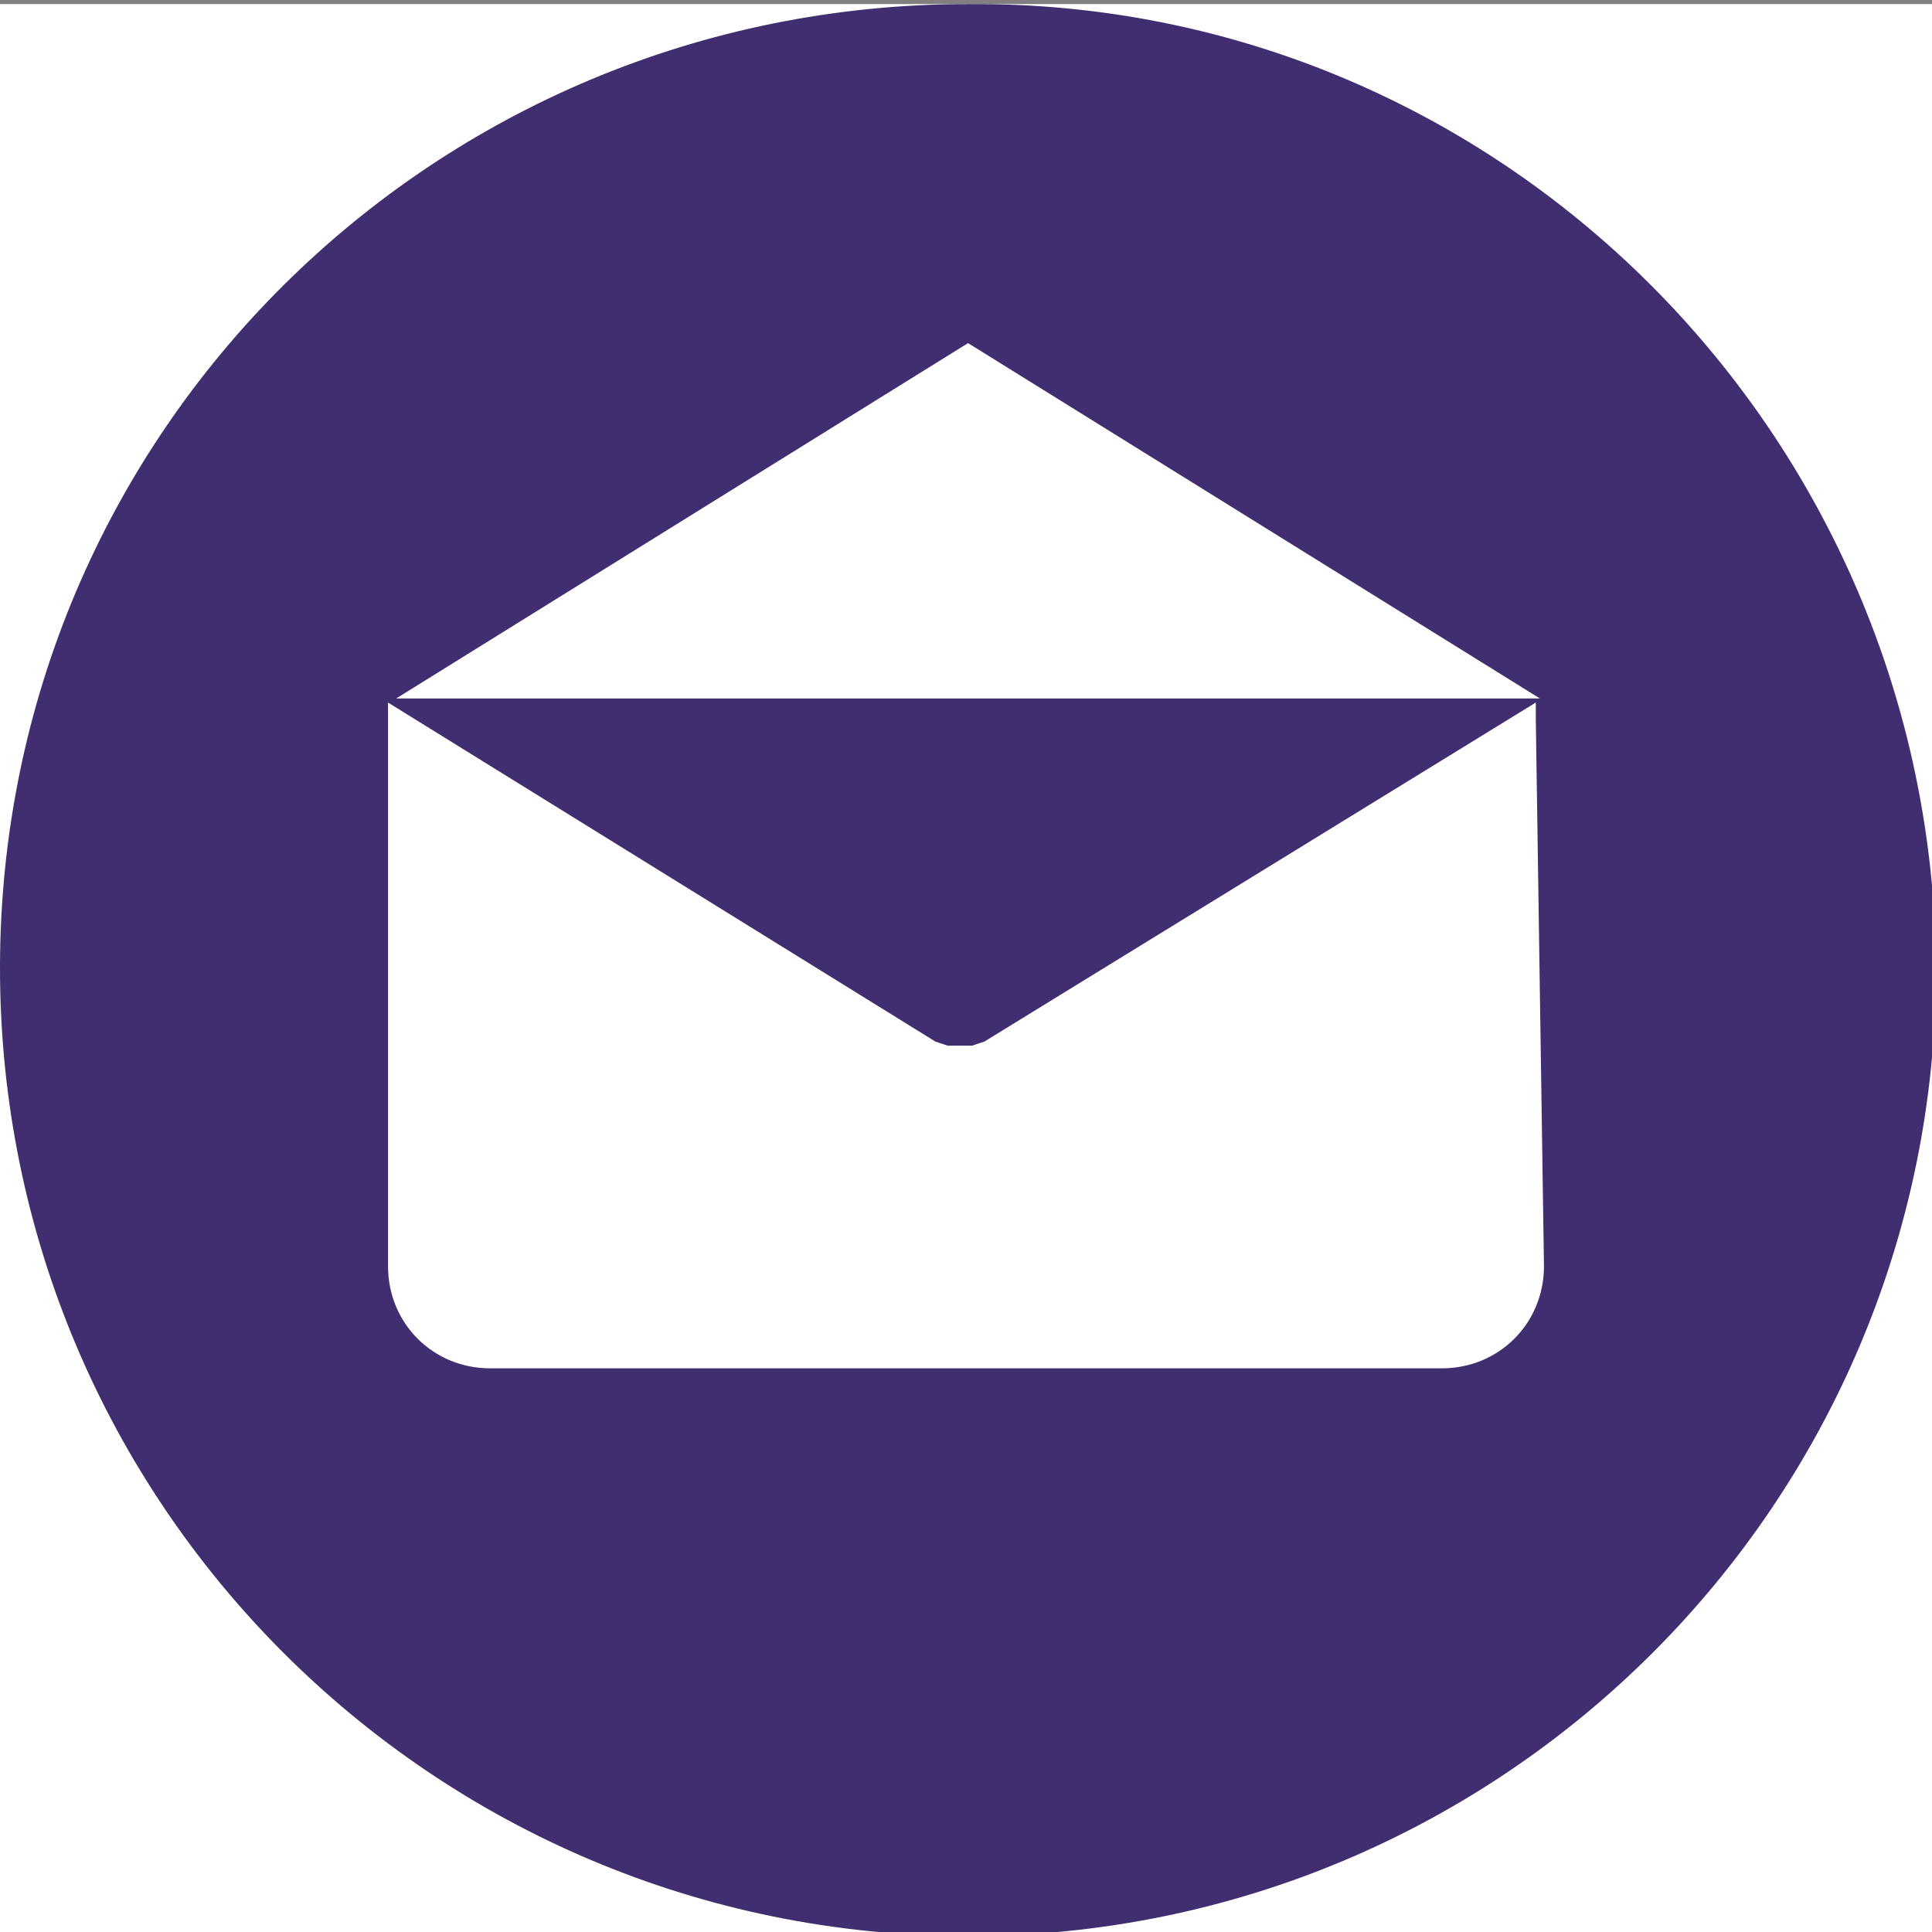 <?xml version="1.0" encoding="utf-8"?>
<!-- Generator: Adobe Illustrator 25.3.1, SVG Export Plug-In . SVG Version: 6.00 Build 0)  -->
<svg version="1.1" id="Layer_1" xmlns="http://www.w3.org/2000/svg" xmlns:xlink="http://www.w3.org/1999/xlink" x="0px" y="0px"
	 viewBox="0 0 47.3 47.3" style="enable-background:new 0 0 47.3 47.3;" xml:space="preserve">
<rect x="0" y="0" width="47.3" height="47.3" fill="#808080" stroke="none"/>
<style type="text/css">
	.st0{clip-path:url(#SVGID_2_);}
	.st1{fill:#402E70;}
</style>
<g id="Layer_2_1_">
	<g id="OBJECTS">
		<g>
			<defs>
				<rect id="SVGID_1_" y="0.1" width="47.3" height="47.5"/>
			</defs>
			<use xlink:href="#SVGID_1_"  style="overflow:visible;fill:#FFFFFF;"/>
			<clipPath id="SVGID_2_">
				<use xlink:href="#SVGID_1_"  style="overflow:visible;"/>
			</clipPath>
			<g class="st0">
				<path class="st1" d="M23.7,0.1C10.6,0.1,0,10.6,0,23.7s10.6,23.7,23.7,23.7s23.7-10.6,23.7-23.7c0,0,0,0,0,0
					C47.3,10.6,36.7,0,23.7,0.1z M23.7,8.4l14,8.7h-28L23.7,8.4z M37.8,31L37.8,31c0,1.4-1.1,2.5-2.5,2.5l0,0H12
					c-1.4,0-2.5-1.1-2.5-2.5V17.6c0-0.1,0-0.3,0-0.4l13.4,8.3h0h0l0.3,0.1l0,0c0.1,0,0.2,0,0.3,0l0,0c0.1,0,0.2,0,0.3,0l0,0l0.3-0.1
					h0h0l13.5-8.3c0,0.1,0,0.3,0,0.4L37.8,31z"/>
			</g>
		</g>
	</g>
</g>
</svg>
